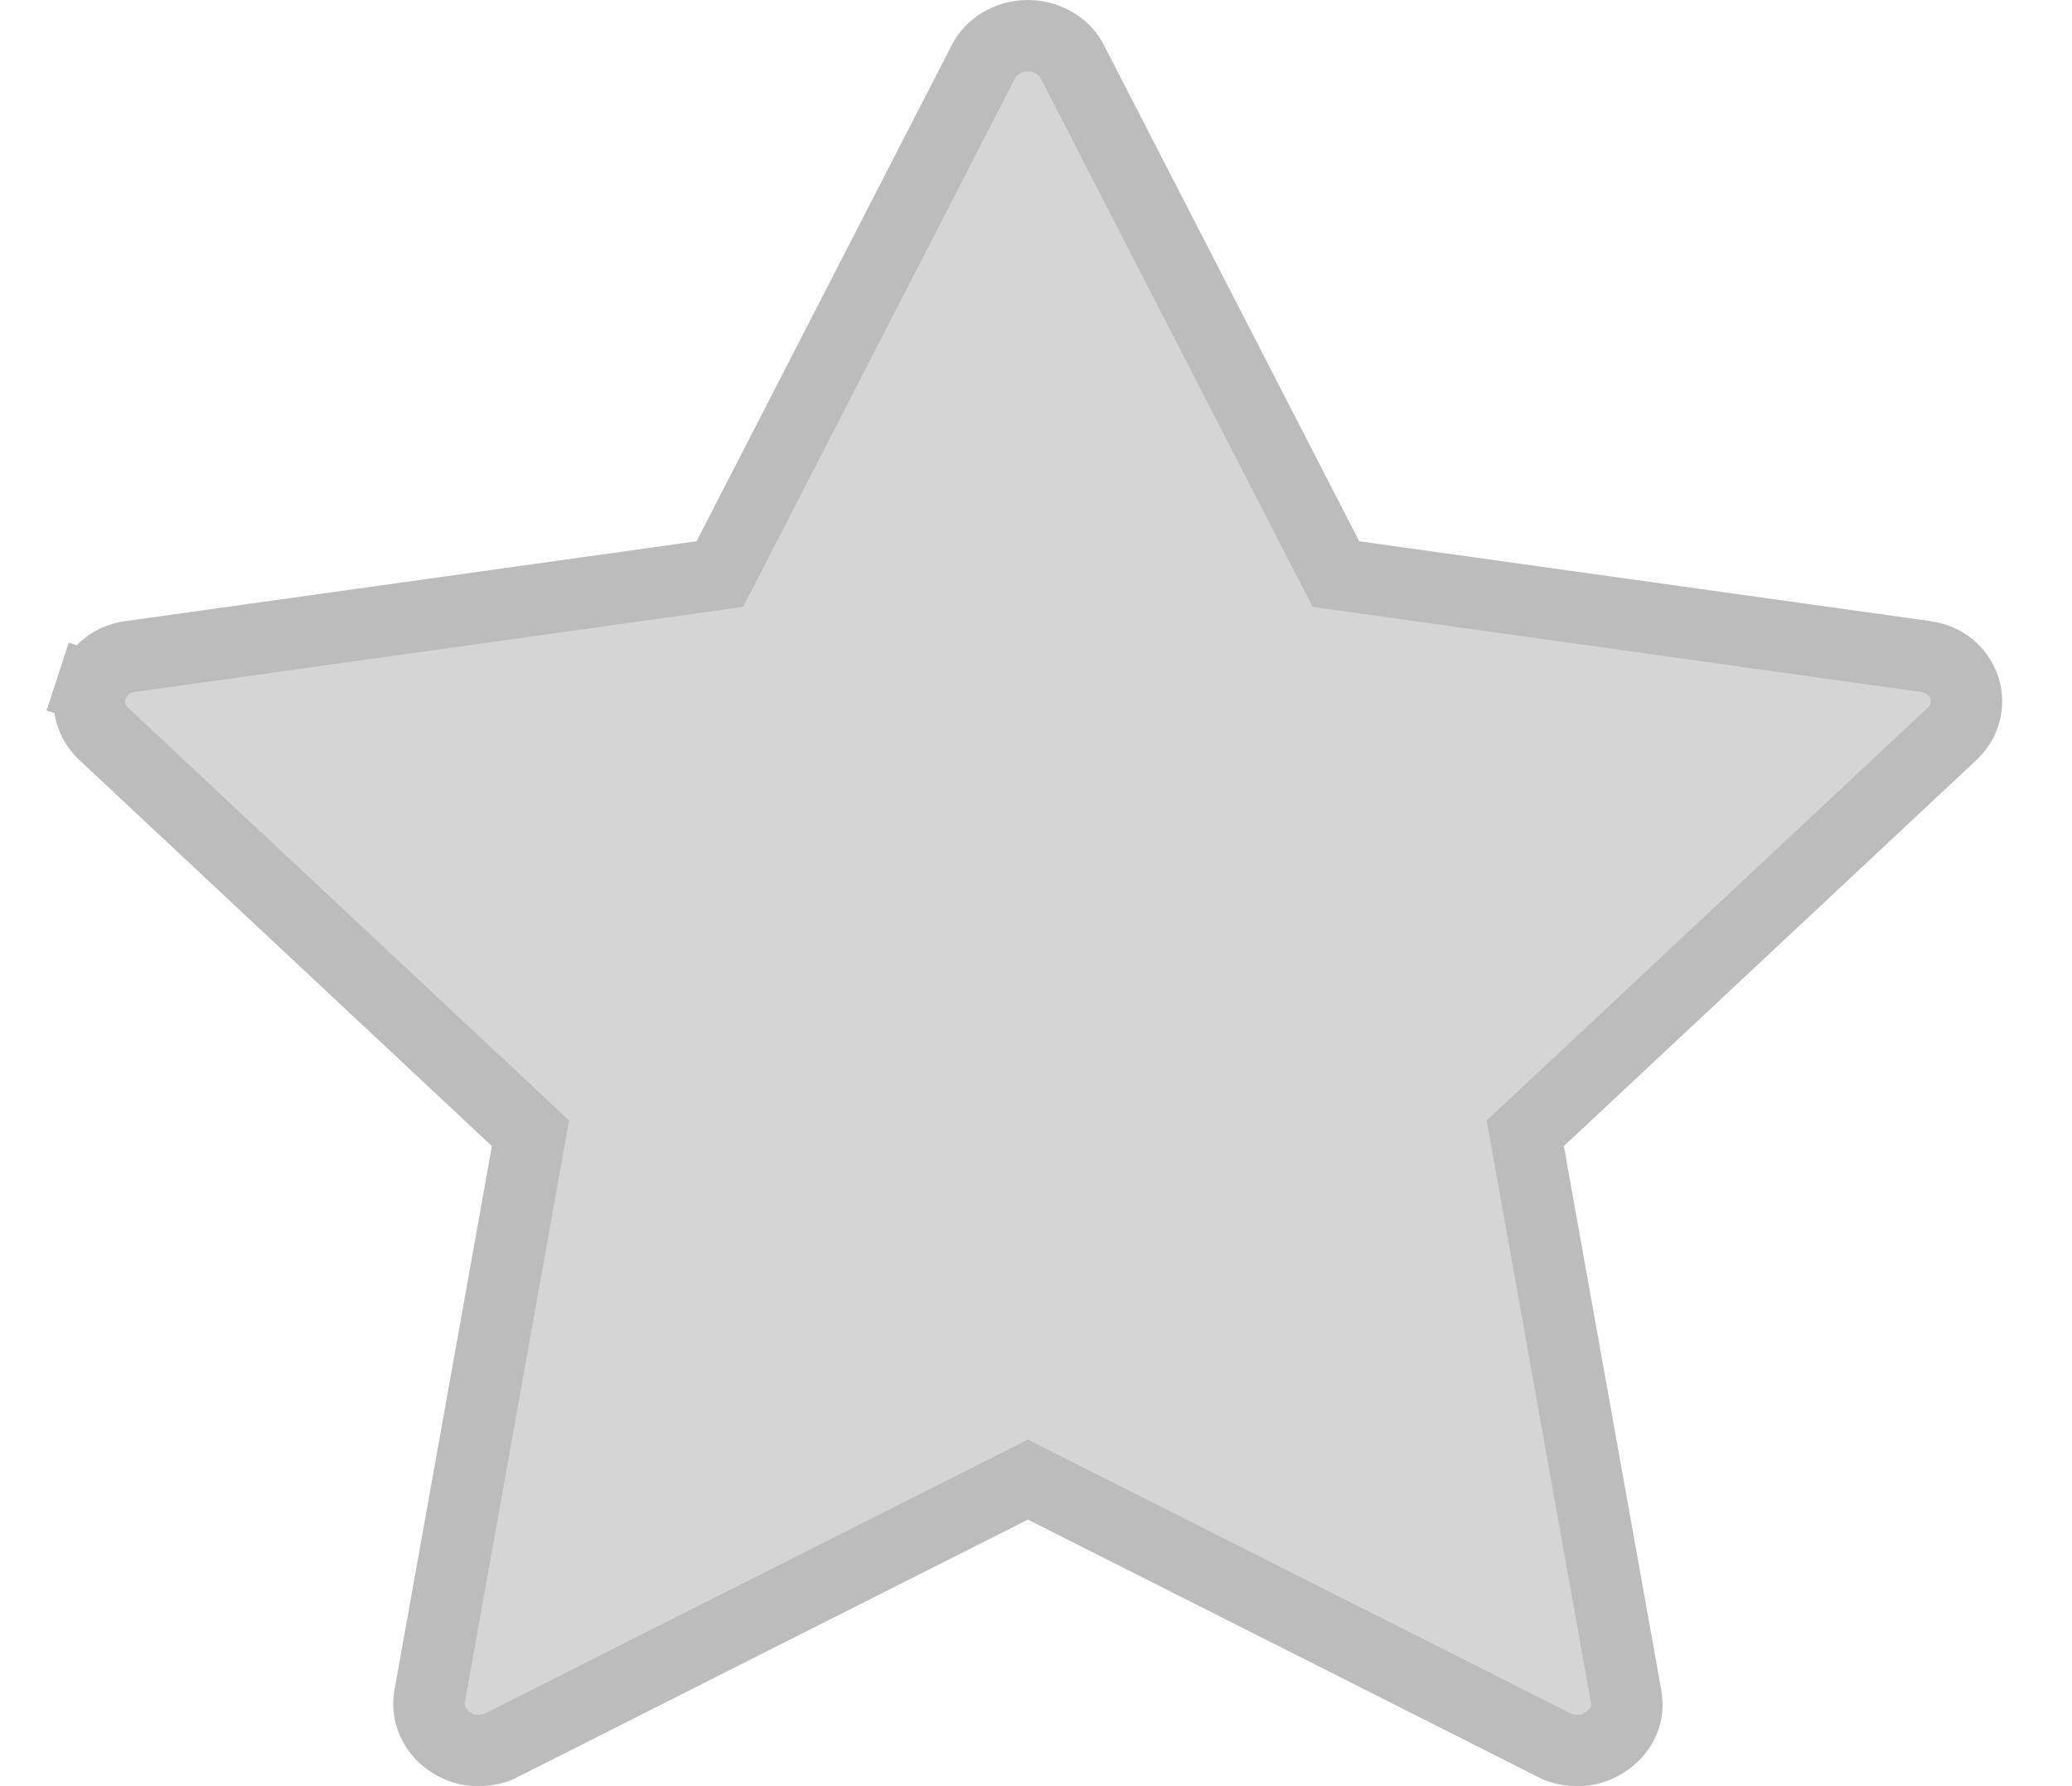 <svg width="29" height="25" viewBox="0 0 29 25" fill="none" xmlns="http://www.w3.org/2000/svg">
<path d="M27.492 9.625L27.492 9.625C27.567 9.855 27.504 10.104 27.318 10.275L27.318 10.275L27.314 10.279L21.546 15.677L21.348 15.862L21.396 16.13L22.759 23.743C22.759 23.743 22.759 23.743 22.759 23.743C22.802 23.98 22.713 24.208 22.494 24.365C22.361 24.459 22.228 24.5 22.083 24.5C21.951 24.5 21.842 24.474 21.755 24.427L21.755 24.427L21.743 24.421L14.612 20.823L14.386 20.709L14.161 20.823L7.03 24.421L7.03 24.421L7.018 24.427C6.931 24.474 6.821 24.5 6.69 24.5C6.544 24.5 6.41 24.459 6.277 24.364L6.276 24.363C6.076 24.223 5.971 23.978 6.013 23.744C6.013 23.743 6.013 23.743 6.013 23.743L7.377 16.13L7.425 15.862L7.227 15.677L1.459 10.279L1.459 10.279L1.455 10.275C1.268 10.104 1.206 9.855 1.281 9.625L0.807 9.47L1.281 9.625C1.356 9.397 1.562 9.222 1.823 9.189L1.823 9.189L1.83 9.188L9.818 8.071L10.075 8.035L10.194 7.804L13.759 0.873L13.759 0.873L13.764 0.864C13.867 0.653 14.111 0.5 14.386 0.5C14.661 0.5 14.906 0.653 15.009 0.864L15.009 0.864L15.013 0.873L18.579 7.804L18.698 8.035L18.954 8.071L26.943 9.188L26.943 9.188L26.949 9.189C27.211 9.222 27.417 9.397 27.492 9.625Z" fill="#D6D5D5" stroke="#BCBCBC"/>
</svg>
